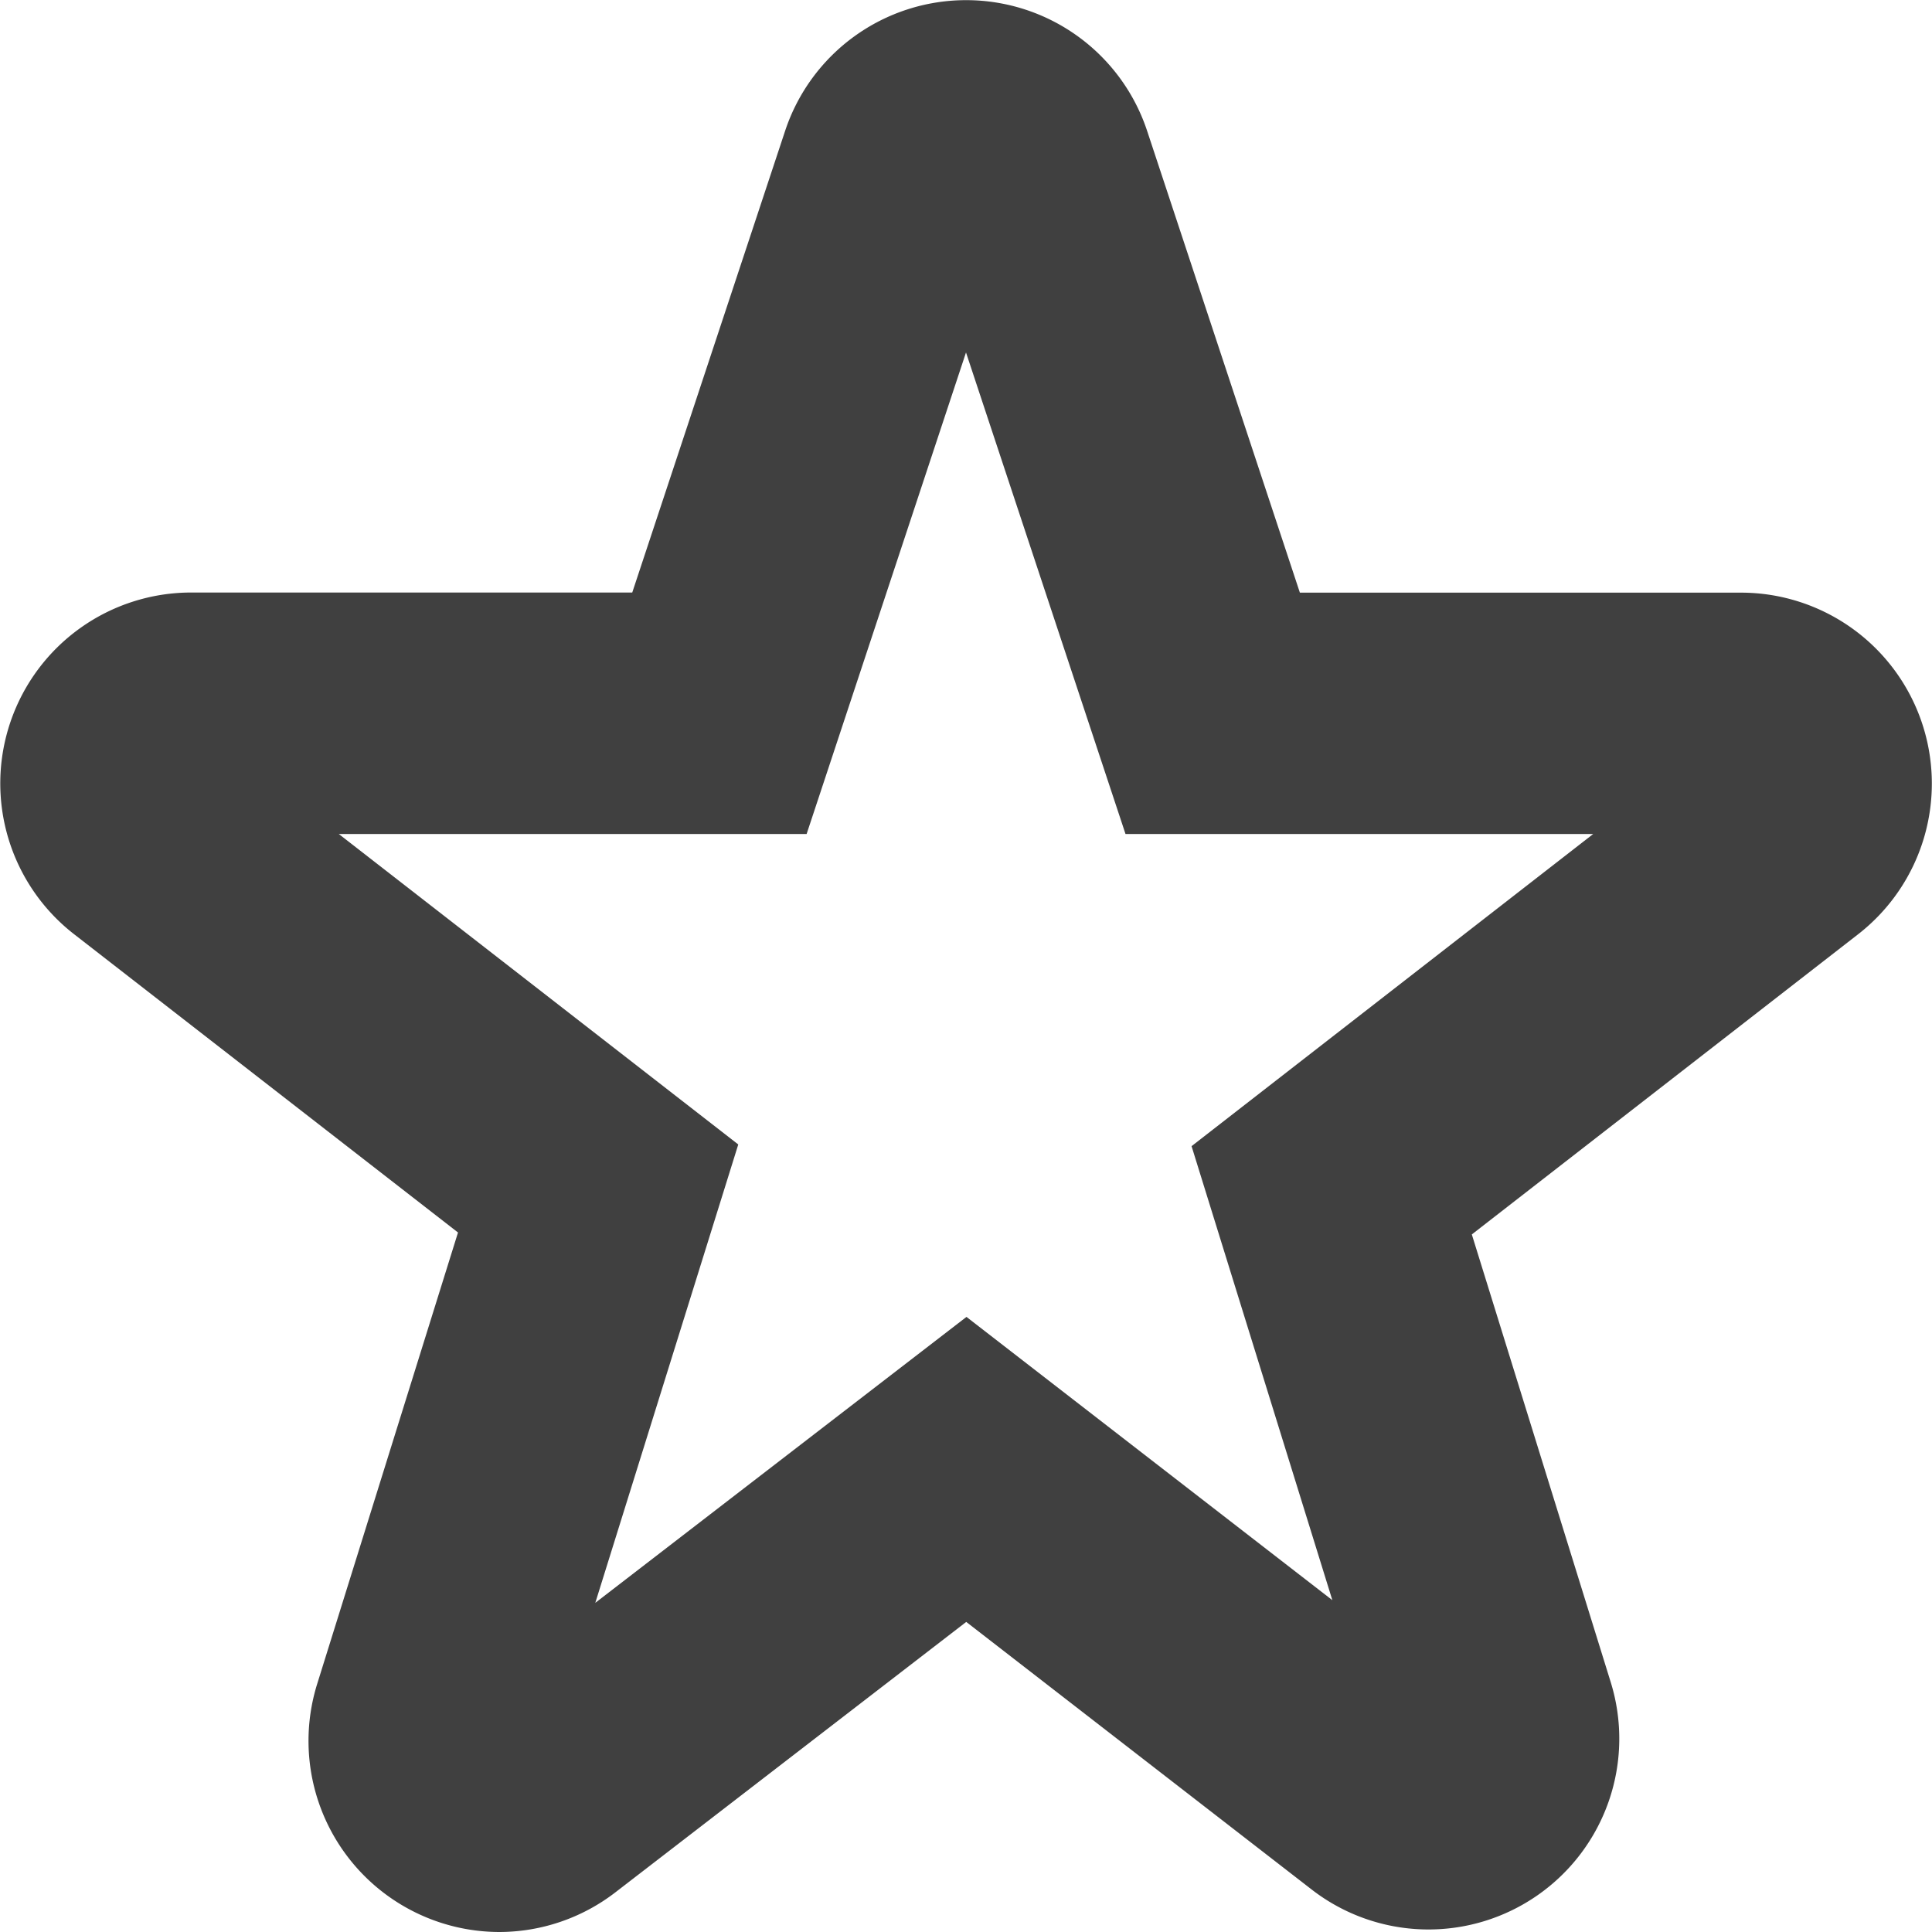 <svg id="NEW_NO_Container" data-name="NEW NO Container" xmlns="http://www.w3.org/2000/svg" viewBox="0 0 16 16"><defs><style>.cls-1{fill:#404040;}</style></defs><title>icon-rate</title><g id="icon-rate"><path class="cls-1" d="M4.134,16a1.583,1.583,0,0,1-1.508-2.052l1.167-3.741L.614,7.737a1.581,1.581,0,0,1,.968-2.83H5.236L6.502,1.084a1.579,1.579,0,0,1,2.998,0l1.265,3.824h3.653a1.581,1.581,0,0,1,.969,2.83l-3.198,2.485L13.339,13.93a1.58,1.58,0,0,1-2.474,1.72L8.002,13.432,5.097,15.671A1.578,1.578,0,0,1,4.134,16ZM2.806,6.907,6.114,9.478,4.93,13.274l3.074-2.368,3.03,2.346-1.166-3.76,3.326-2.585H9.321L8,2.919,6.68,6.907Z" transform="translate(-0 0)"/></g></svg>
